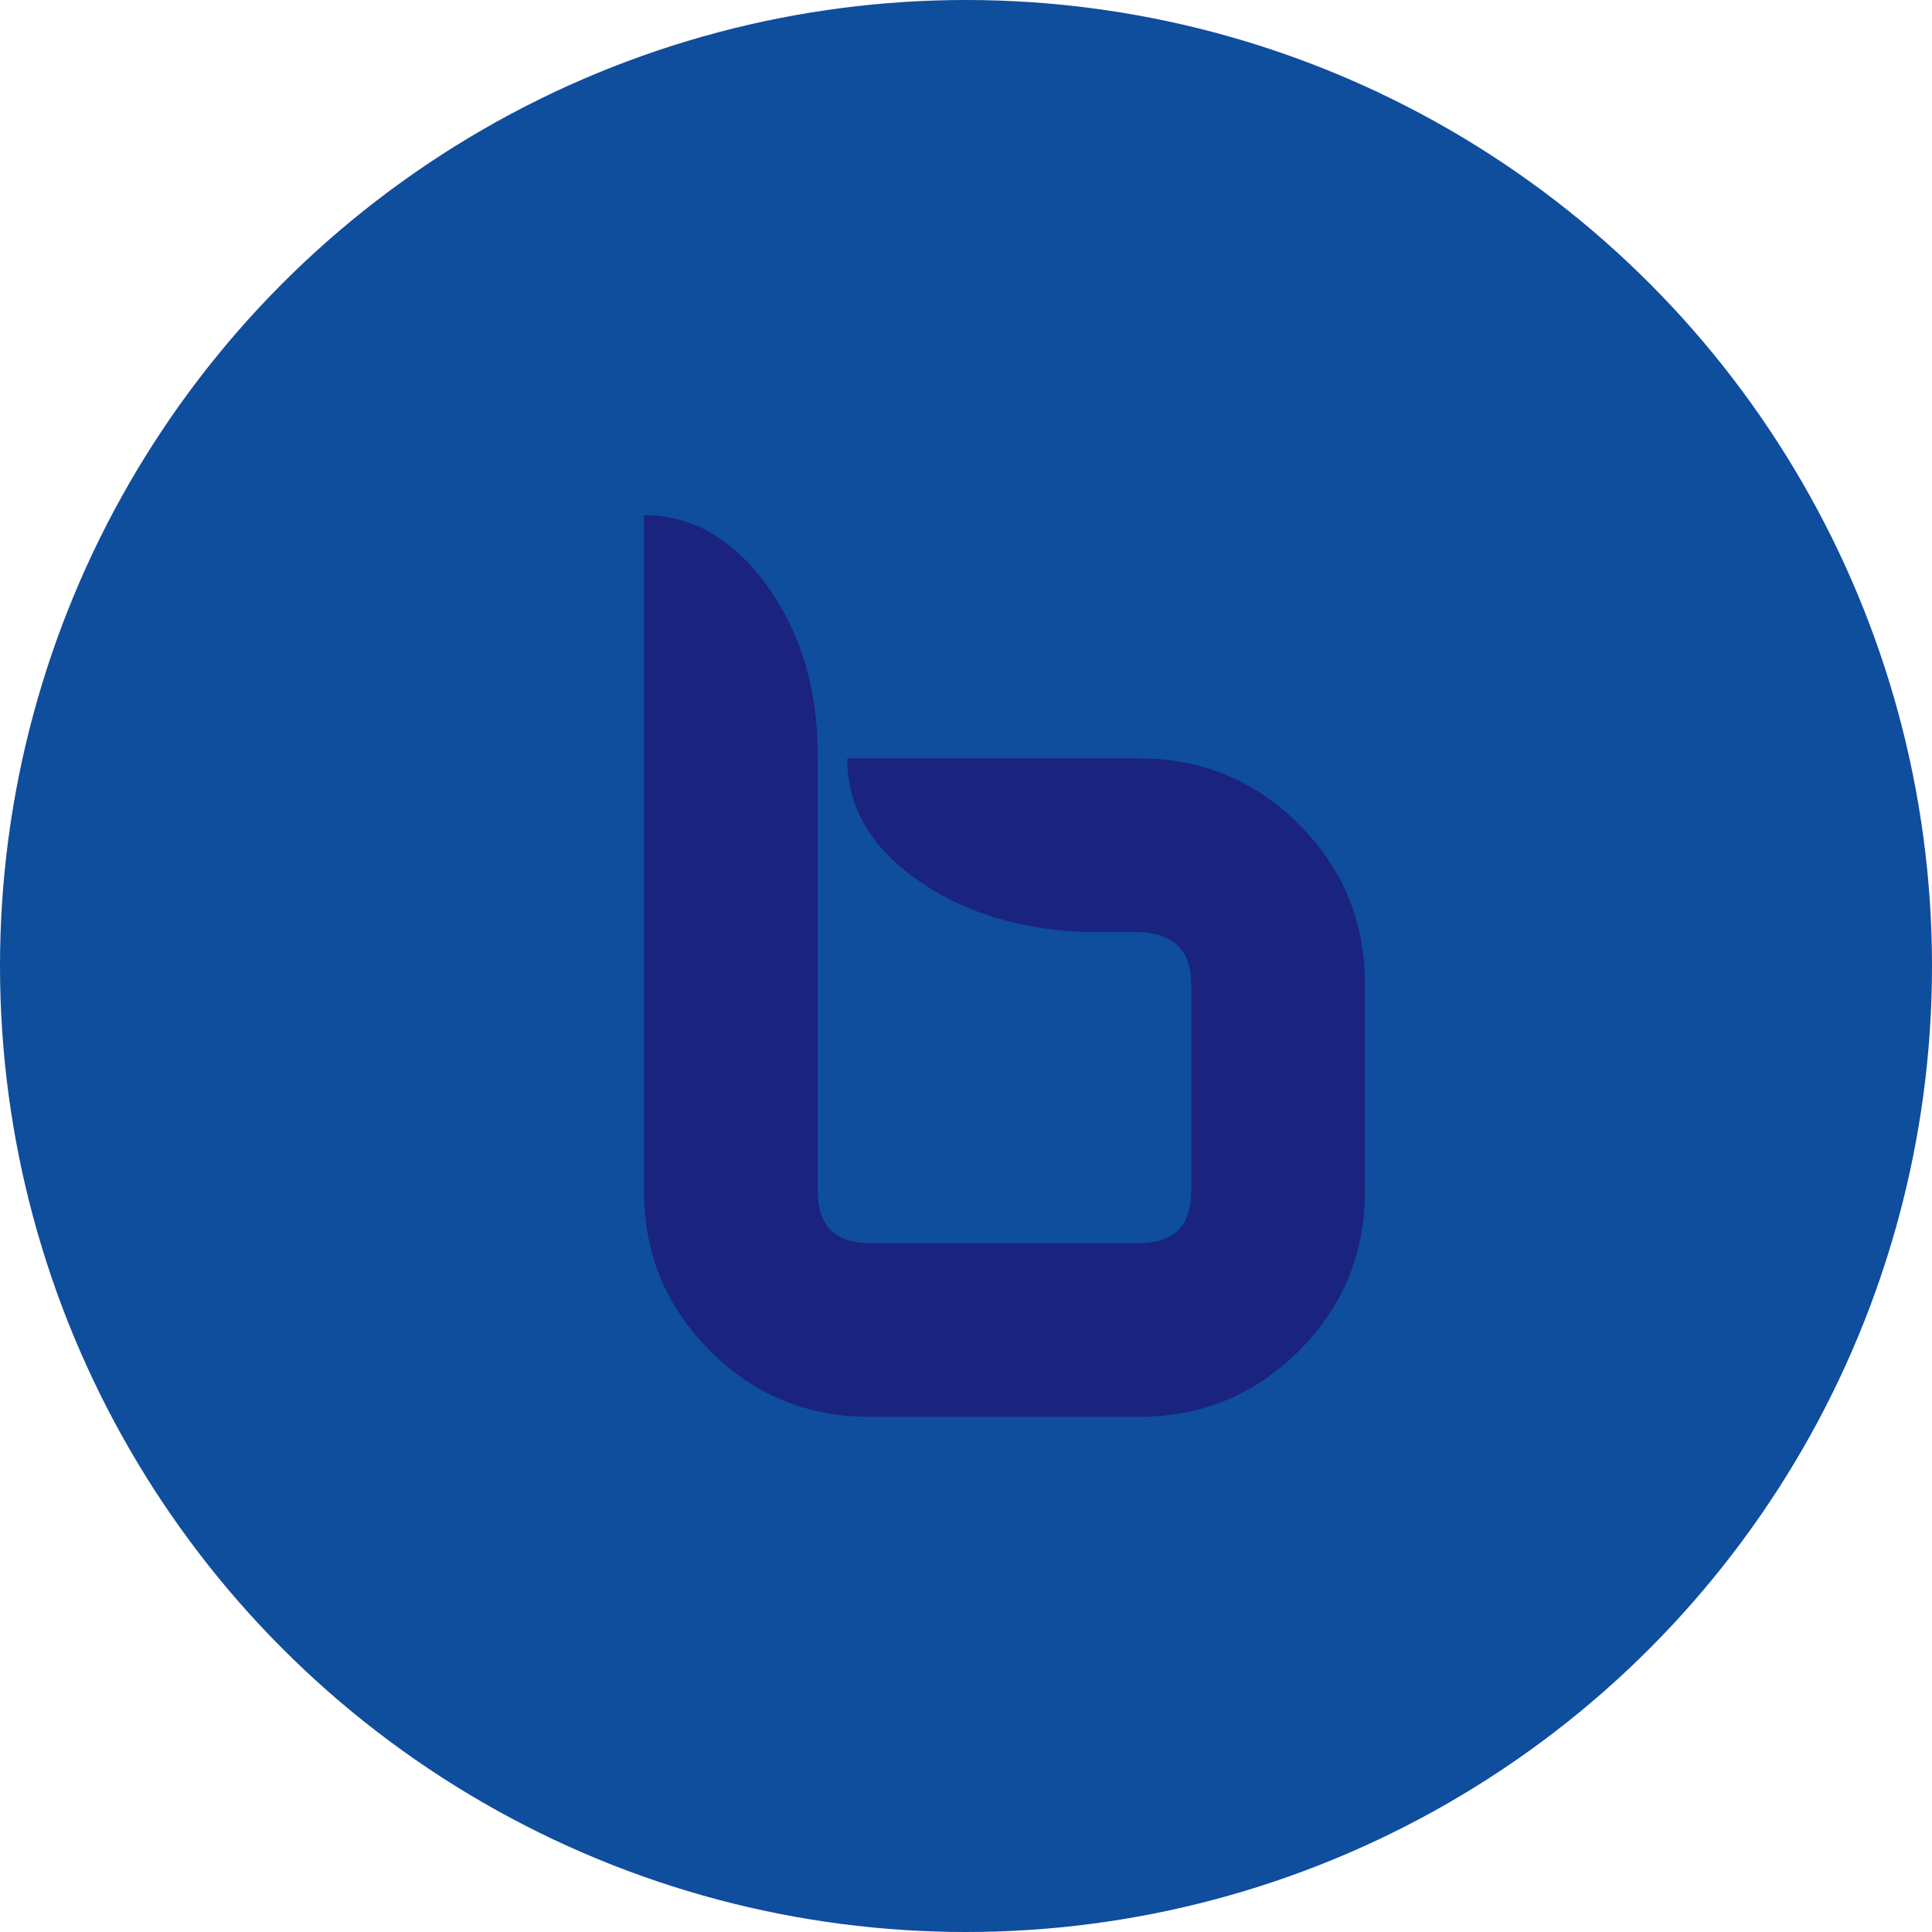 <svg width="24" height="24" viewBox="0 0 24 24" fill="none" xmlns="http://www.w3.org/2000/svg" preserveAspectRatio="xMinYMid meet">
<circle cx="12" cy="12" r="12" fill="#0F4D9D"/>
<path d="M8 6.4V14.795C8 15.571 8.273 16.233 8.82 16.78C9.367 17.327 10.028 17.6 10.805 17.6H14.15C14.927 17.6 15.589 17.327 16.136 16.78C16.682 16.233 16.956 15.571 16.956 14.795V12.226C16.956 11.45 16.682 10.788 16.136 10.241C15.589 9.694 14.927 9.421 14.15 9.421H10.525C10.525 10.017 10.813 10.519 11.388 10.925C11.963 11.332 12.668 11.55 13.503 11.579H14.15C14.582 11.594 14.798 11.809 14.798 12.226V14.795C14.798 15.226 14.582 15.442 14.15 15.442H10.805C10.374 15.442 10.158 15.226 10.158 14.795V9.378C10.158 8.558 9.947 7.857 9.526 7.274C9.104 6.691 8.596 6.4 8 6.4Z" fill="#1a237e" />
</svg>
